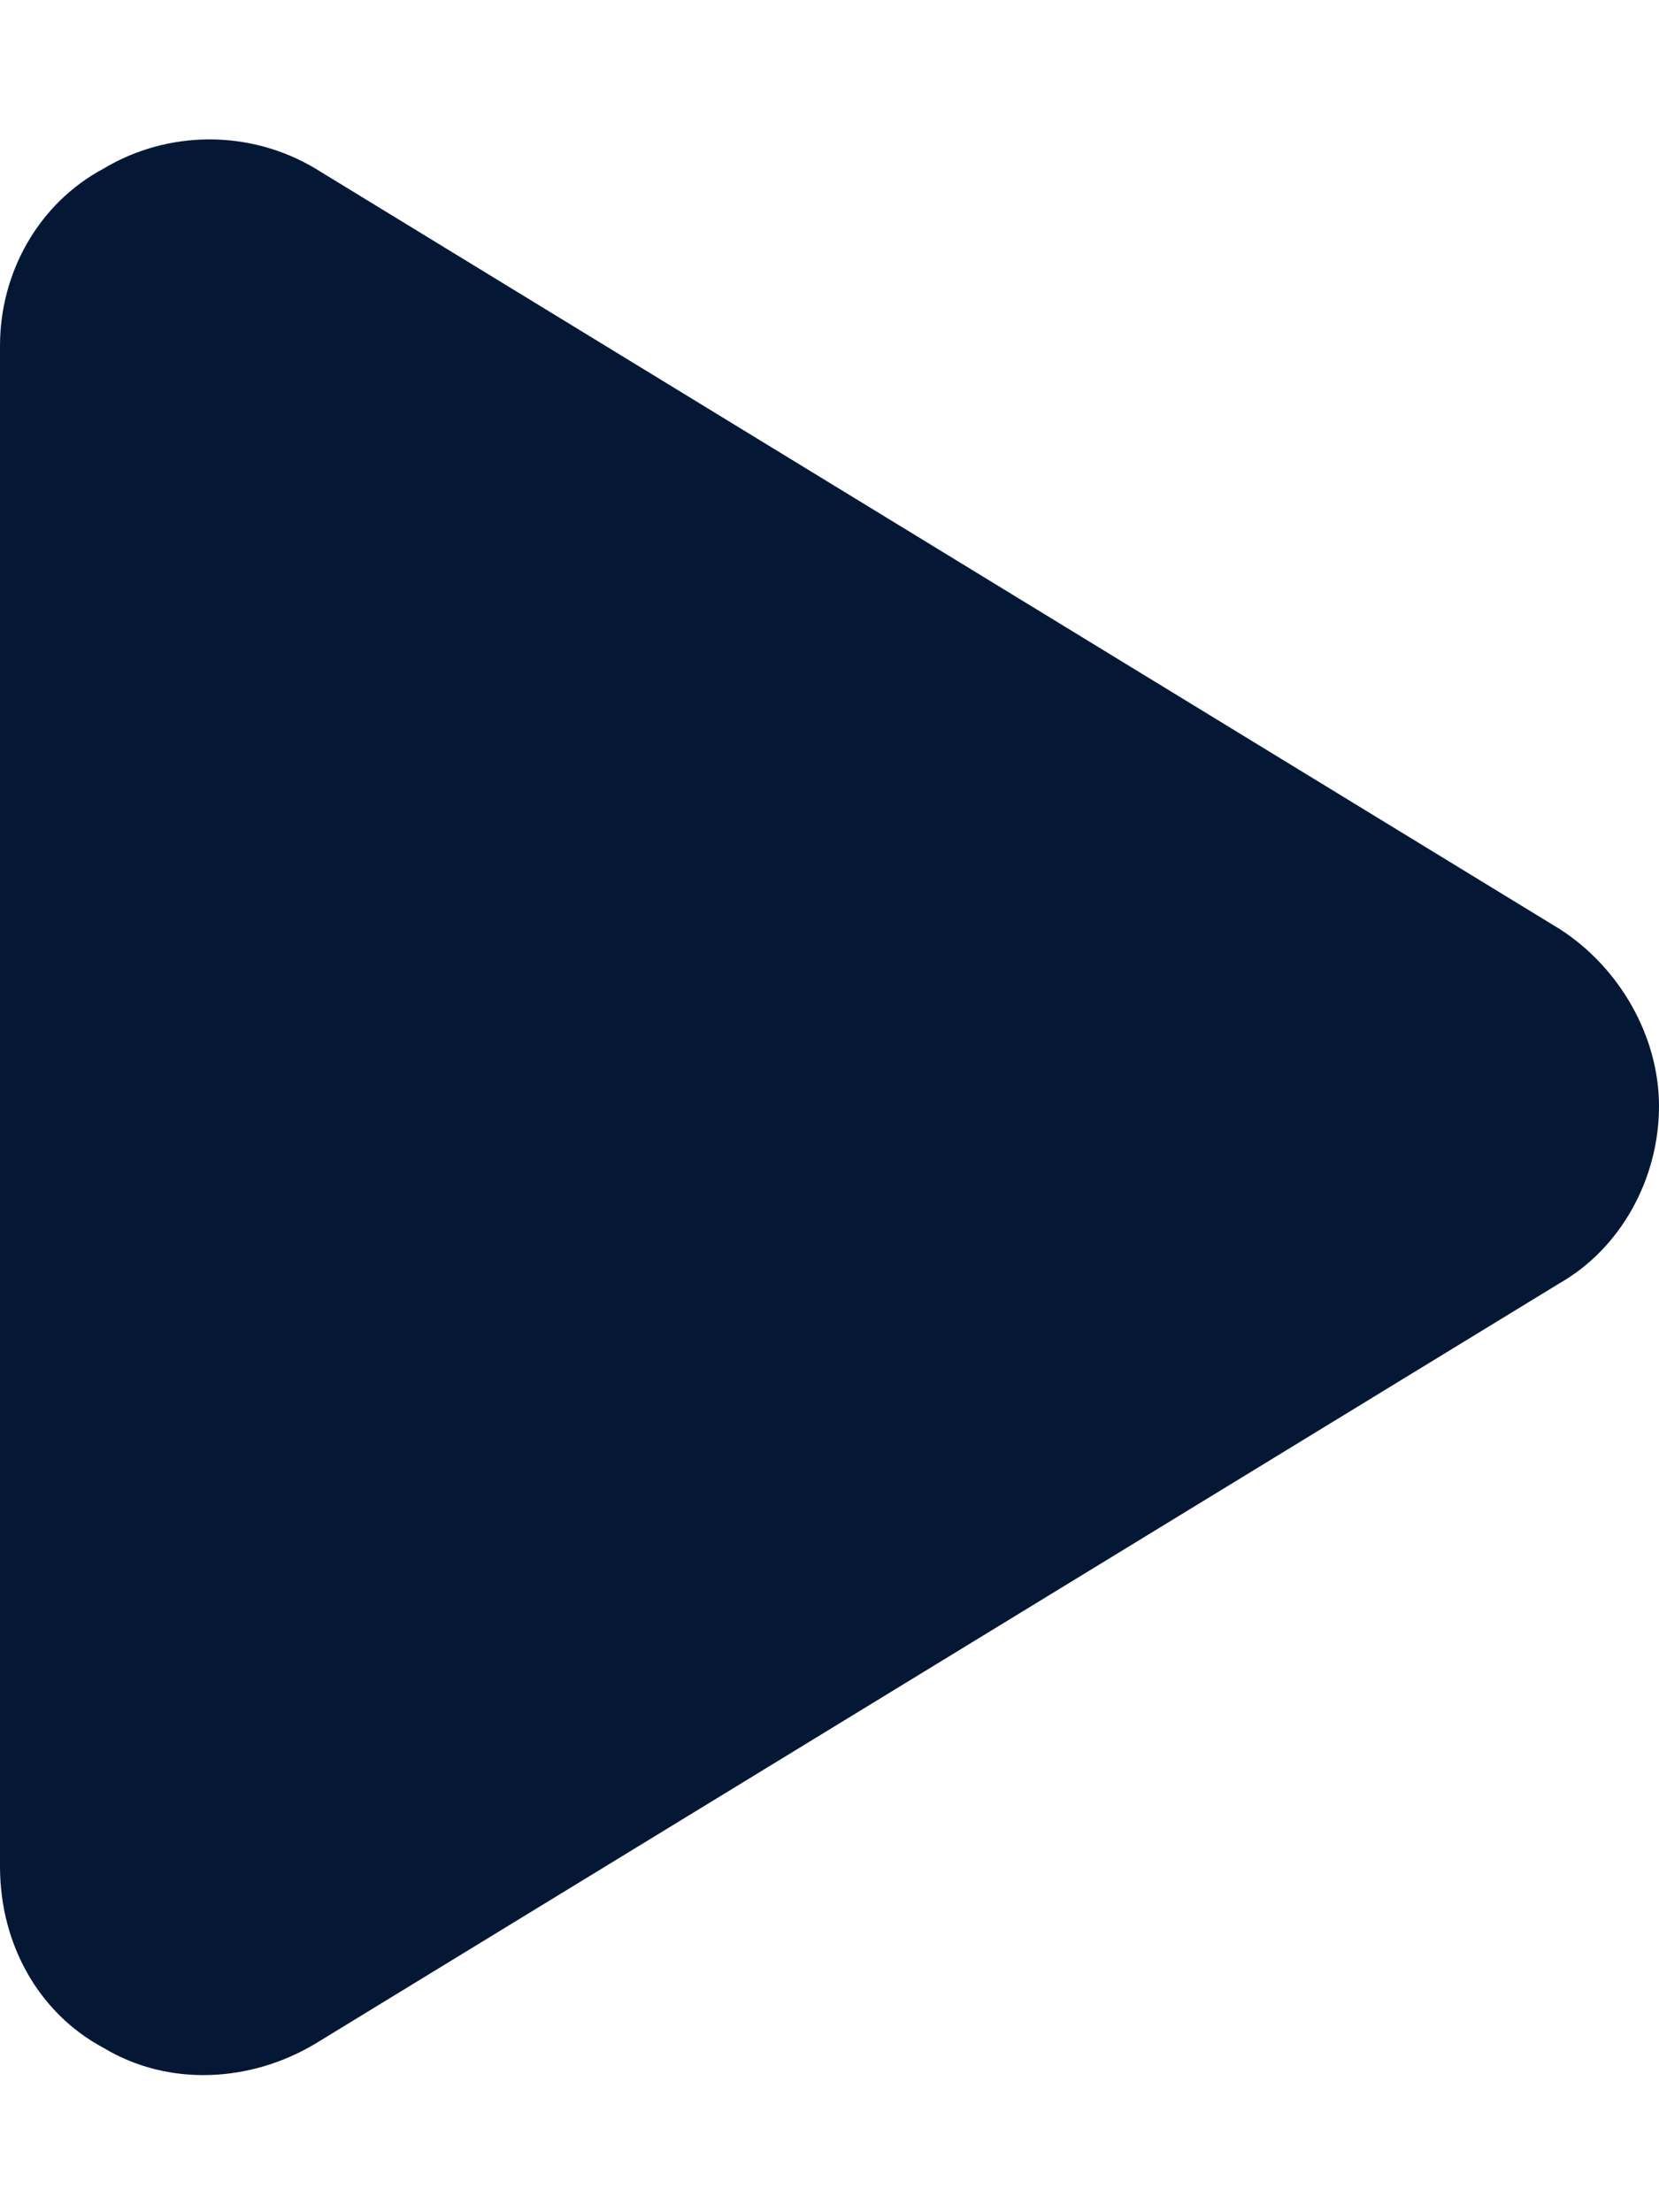<svg width="12" height="16" viewBox="0 0 12 16" fill="none" xmlns="http://www.w3.org/2000/svg">
<path d="M2.281 1.219L11.281 6.719C11.719 7 12 7.5 12 8C12 8.531 11.719 9.031 11.281 9.281L2.281 14.781C1.812 15.062 1.219 15.094 0.75 14.812C0.281 14.562 0 14.062 0 13.5V2.5C0 1.969 0.281 1.469 0.75 1.219C1.219 0.938 1.812 0.938 2.281 1.219Z" fill="#041836"/>
</svg>
